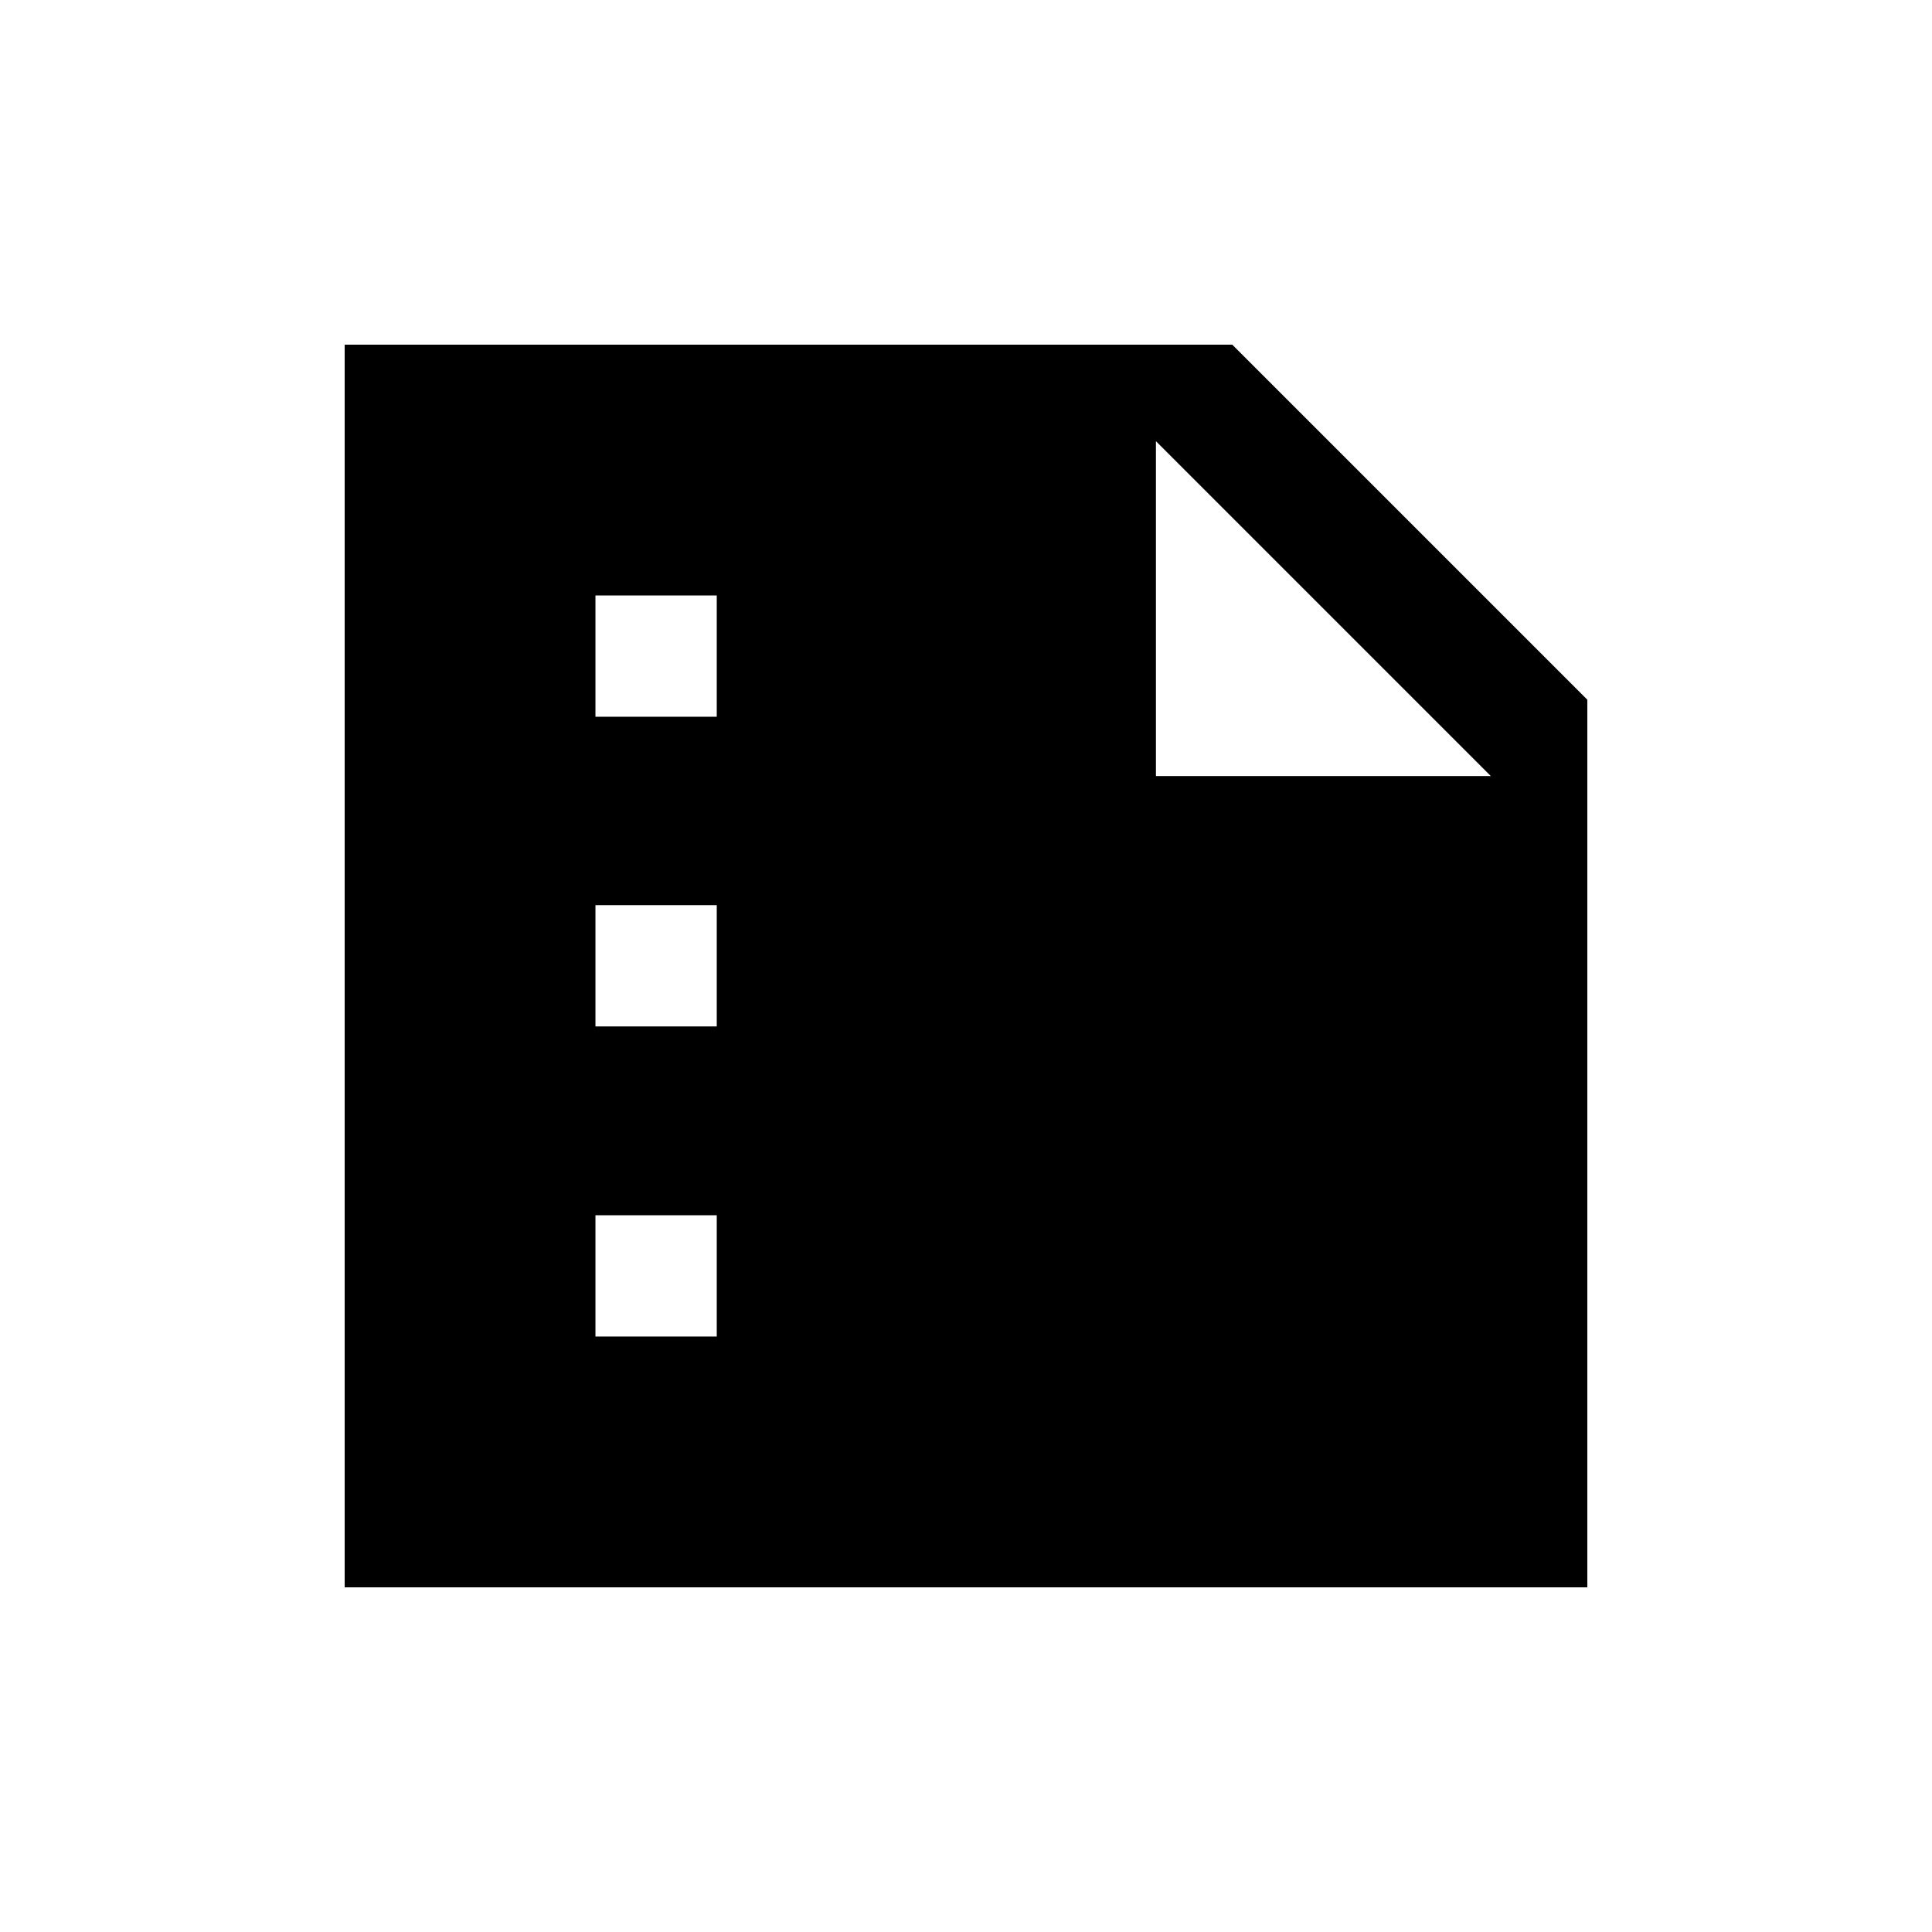 <svg xmlns="http://www.w3.org/2000/svg" height="20" viewBox="0 -960 960 960" width="20"><path d="M295.88-603.85h60.27v-60.27h-60.27v60.27Zm0 153.89h60.27v-60.27h-60.27v60.27Zm0 154.08h60.27v-60.27h-60.27v60.27ZM171.27-171.27v-617.46h441.04l176.42 176.42v441.04H171.27Zm403.11-569.5v166.39h166.39L574.38-740.77Z"/></svg>